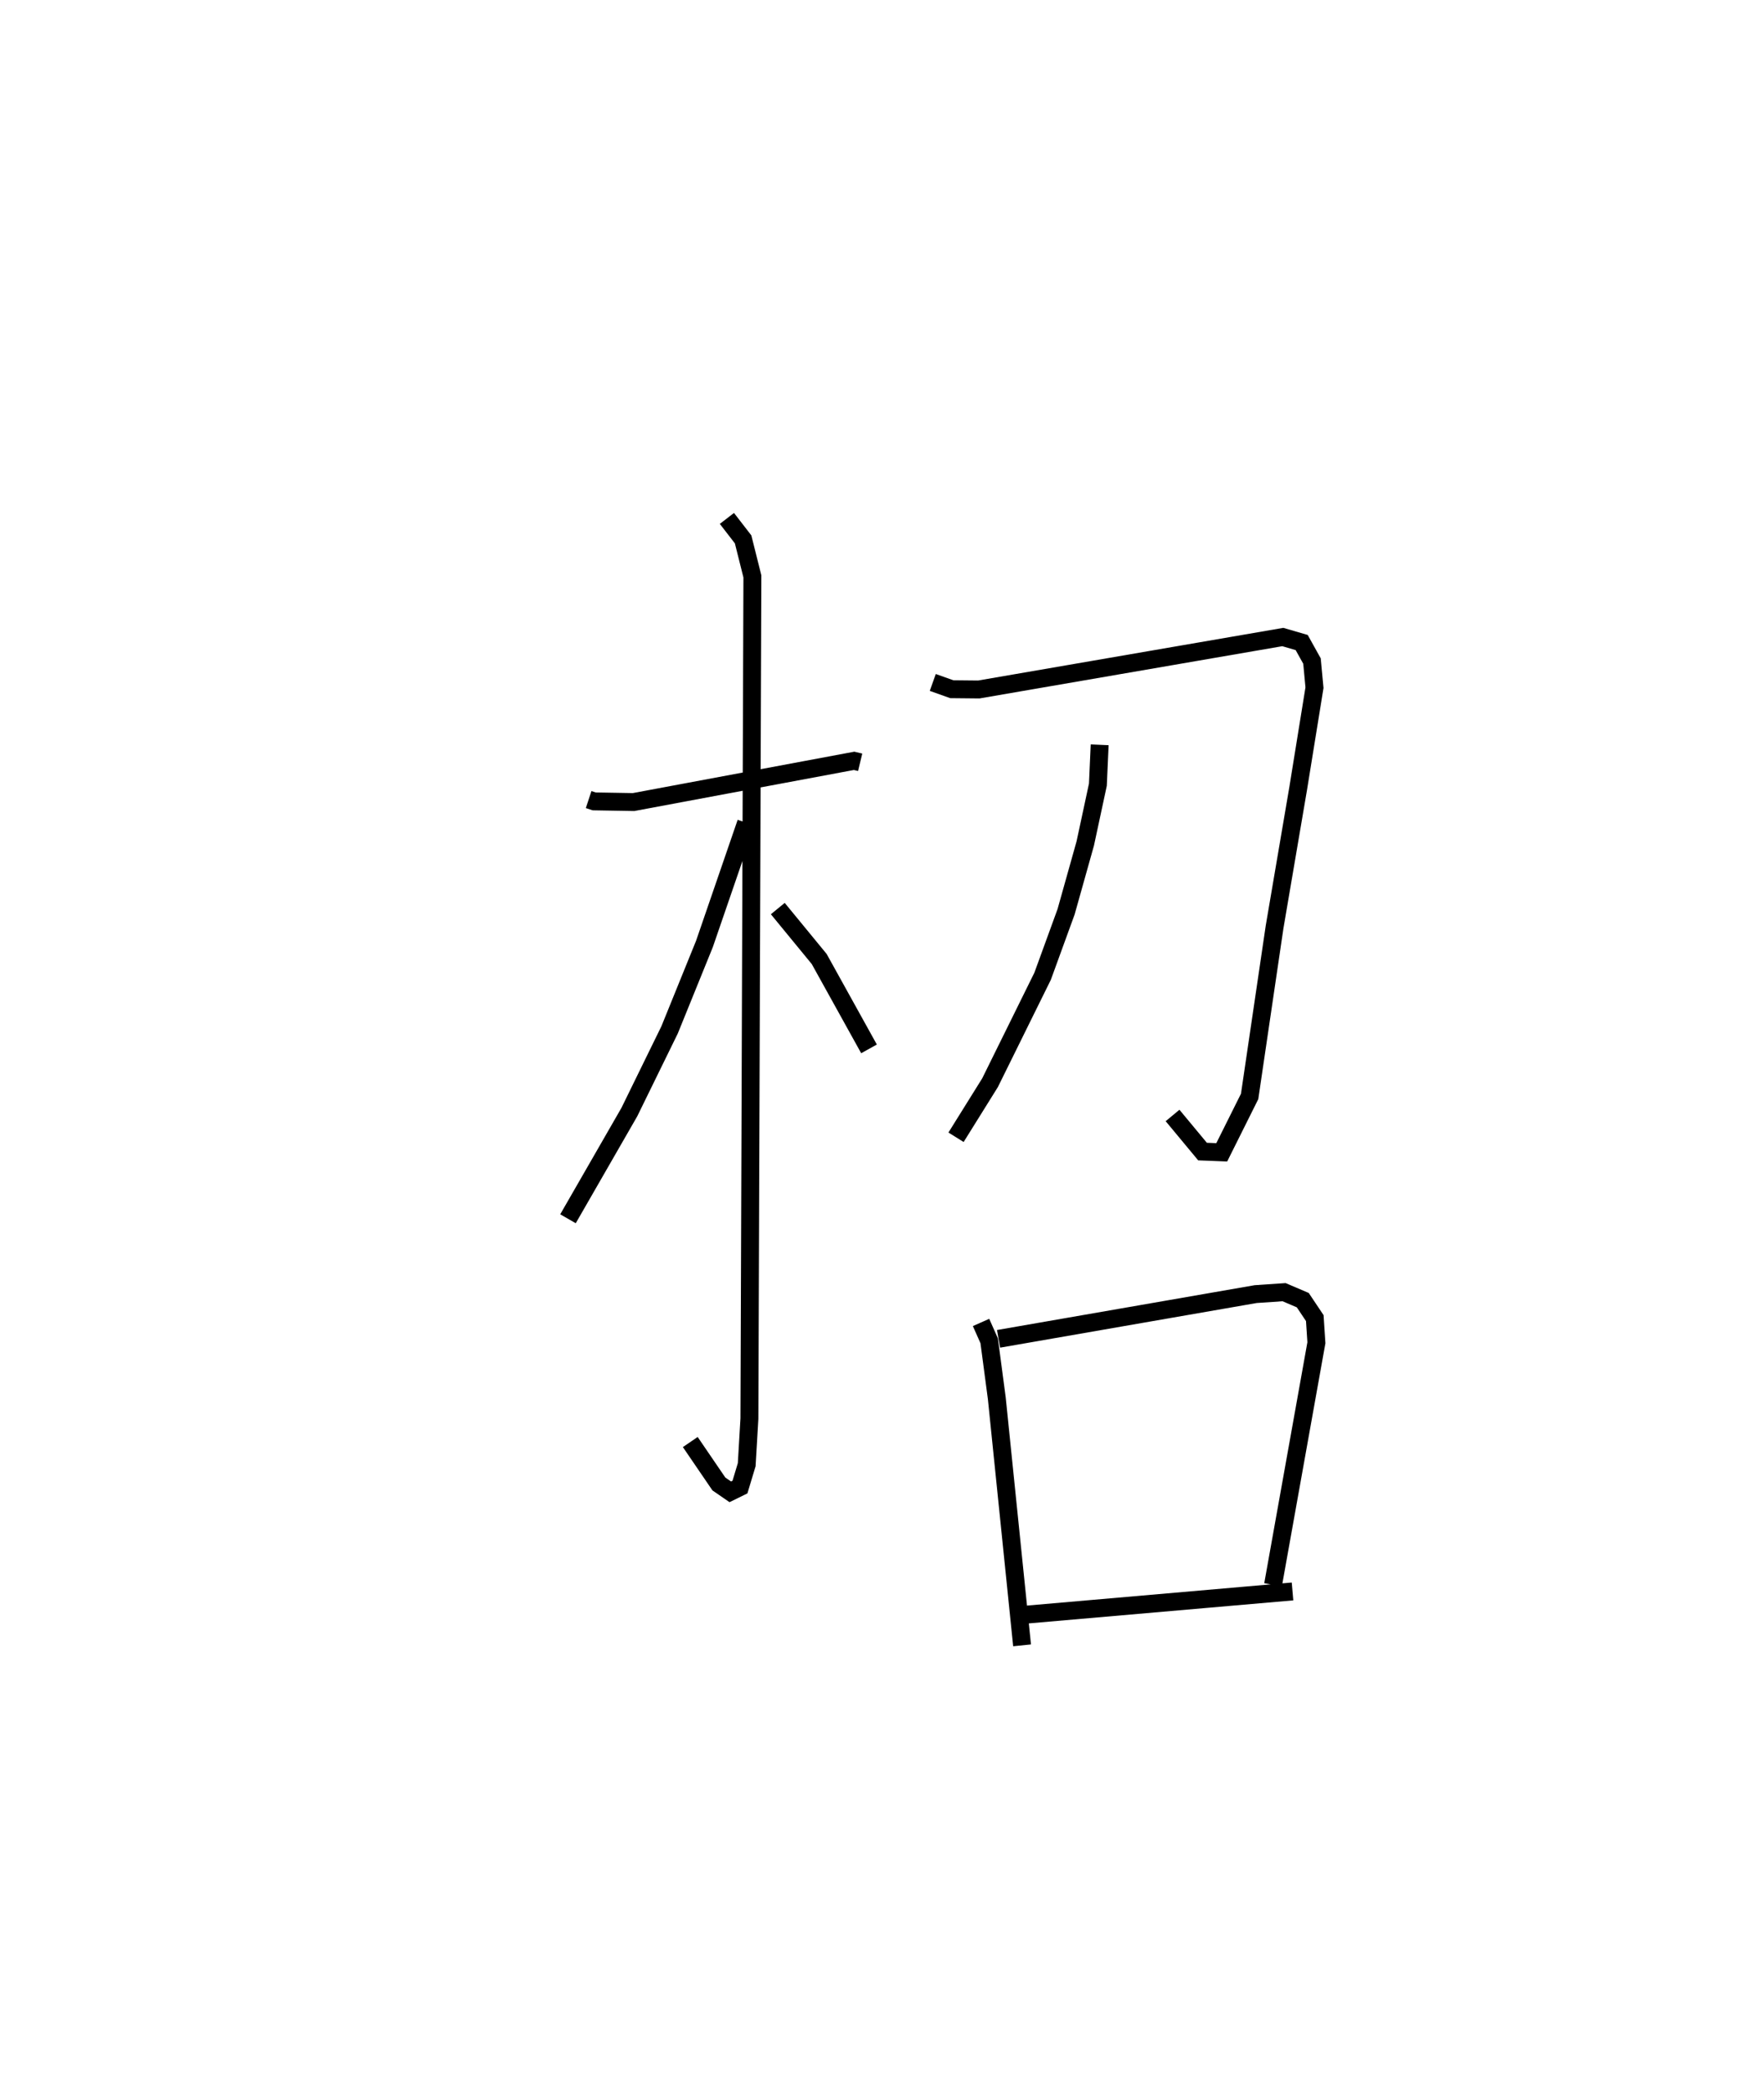 <?xml version="1.0" encoding="utf-8" ?>
<svg baseProfile="full" height="116.878" version="1.1" width="98.513" xmlns="http://www.w3.org/2000/svg" xmlns:ev="http://www.w3.org/2001/xml-events" xmlns:xlink="http://www.w3.org/1999/xlink"><defs /><rect fill="white" height="116.878" width="98.513" x="0" y="0" /><path d="M25,25 m0.0,0.0 m7.873,19.649 l0.31,0.102 2.199,0.037 l12.317,-2.302 0.338,0.081 m-7.442,-13.618 l0.905,1.171 0.518,2.067 l-0.166,47.032 -0.151,2.571 l-0.377,1.251 -0.54,0.265 l-0.637,-0.439 -1.598,-2.342 m3.119,-34.582 l-2.328,6.77 -1.946,4.797 l-2.247,4.589 -3.427,5.959 m11.717,-17.322 l2.312,2.816 2.782,5.019 m3.561,-20.462 l1.061,0.378 1.509,0.015 l16.977,-2.929 1.055,0.307 l0.576,1.035 0.139,1.486 l-0.913,5.644 -1.314,7.712 l-1.395,9.47 -1.557,3.121 l-1.073,-0.042 -1.674,-2.016 m-4.071,-20.697 l-0.099,2.224 -0.705,3.283 l-1.071,3.815 -1.311,3.6 l-2.935,5.944 -1.9,3.048 m1.397,10.341 l0.454,1.022 0.425,3.207 l1.412,13.801 m-1.314,-17.115 l14.358,-2.498 1.589,-0.108 l1.044,0.446 0.67,1.002 l0.09,1.376 -2.42,13.516 m-13.696,1.659 l14.783,-1.287 " fill="none" stroke="black" stroke-width="1" /></svg>